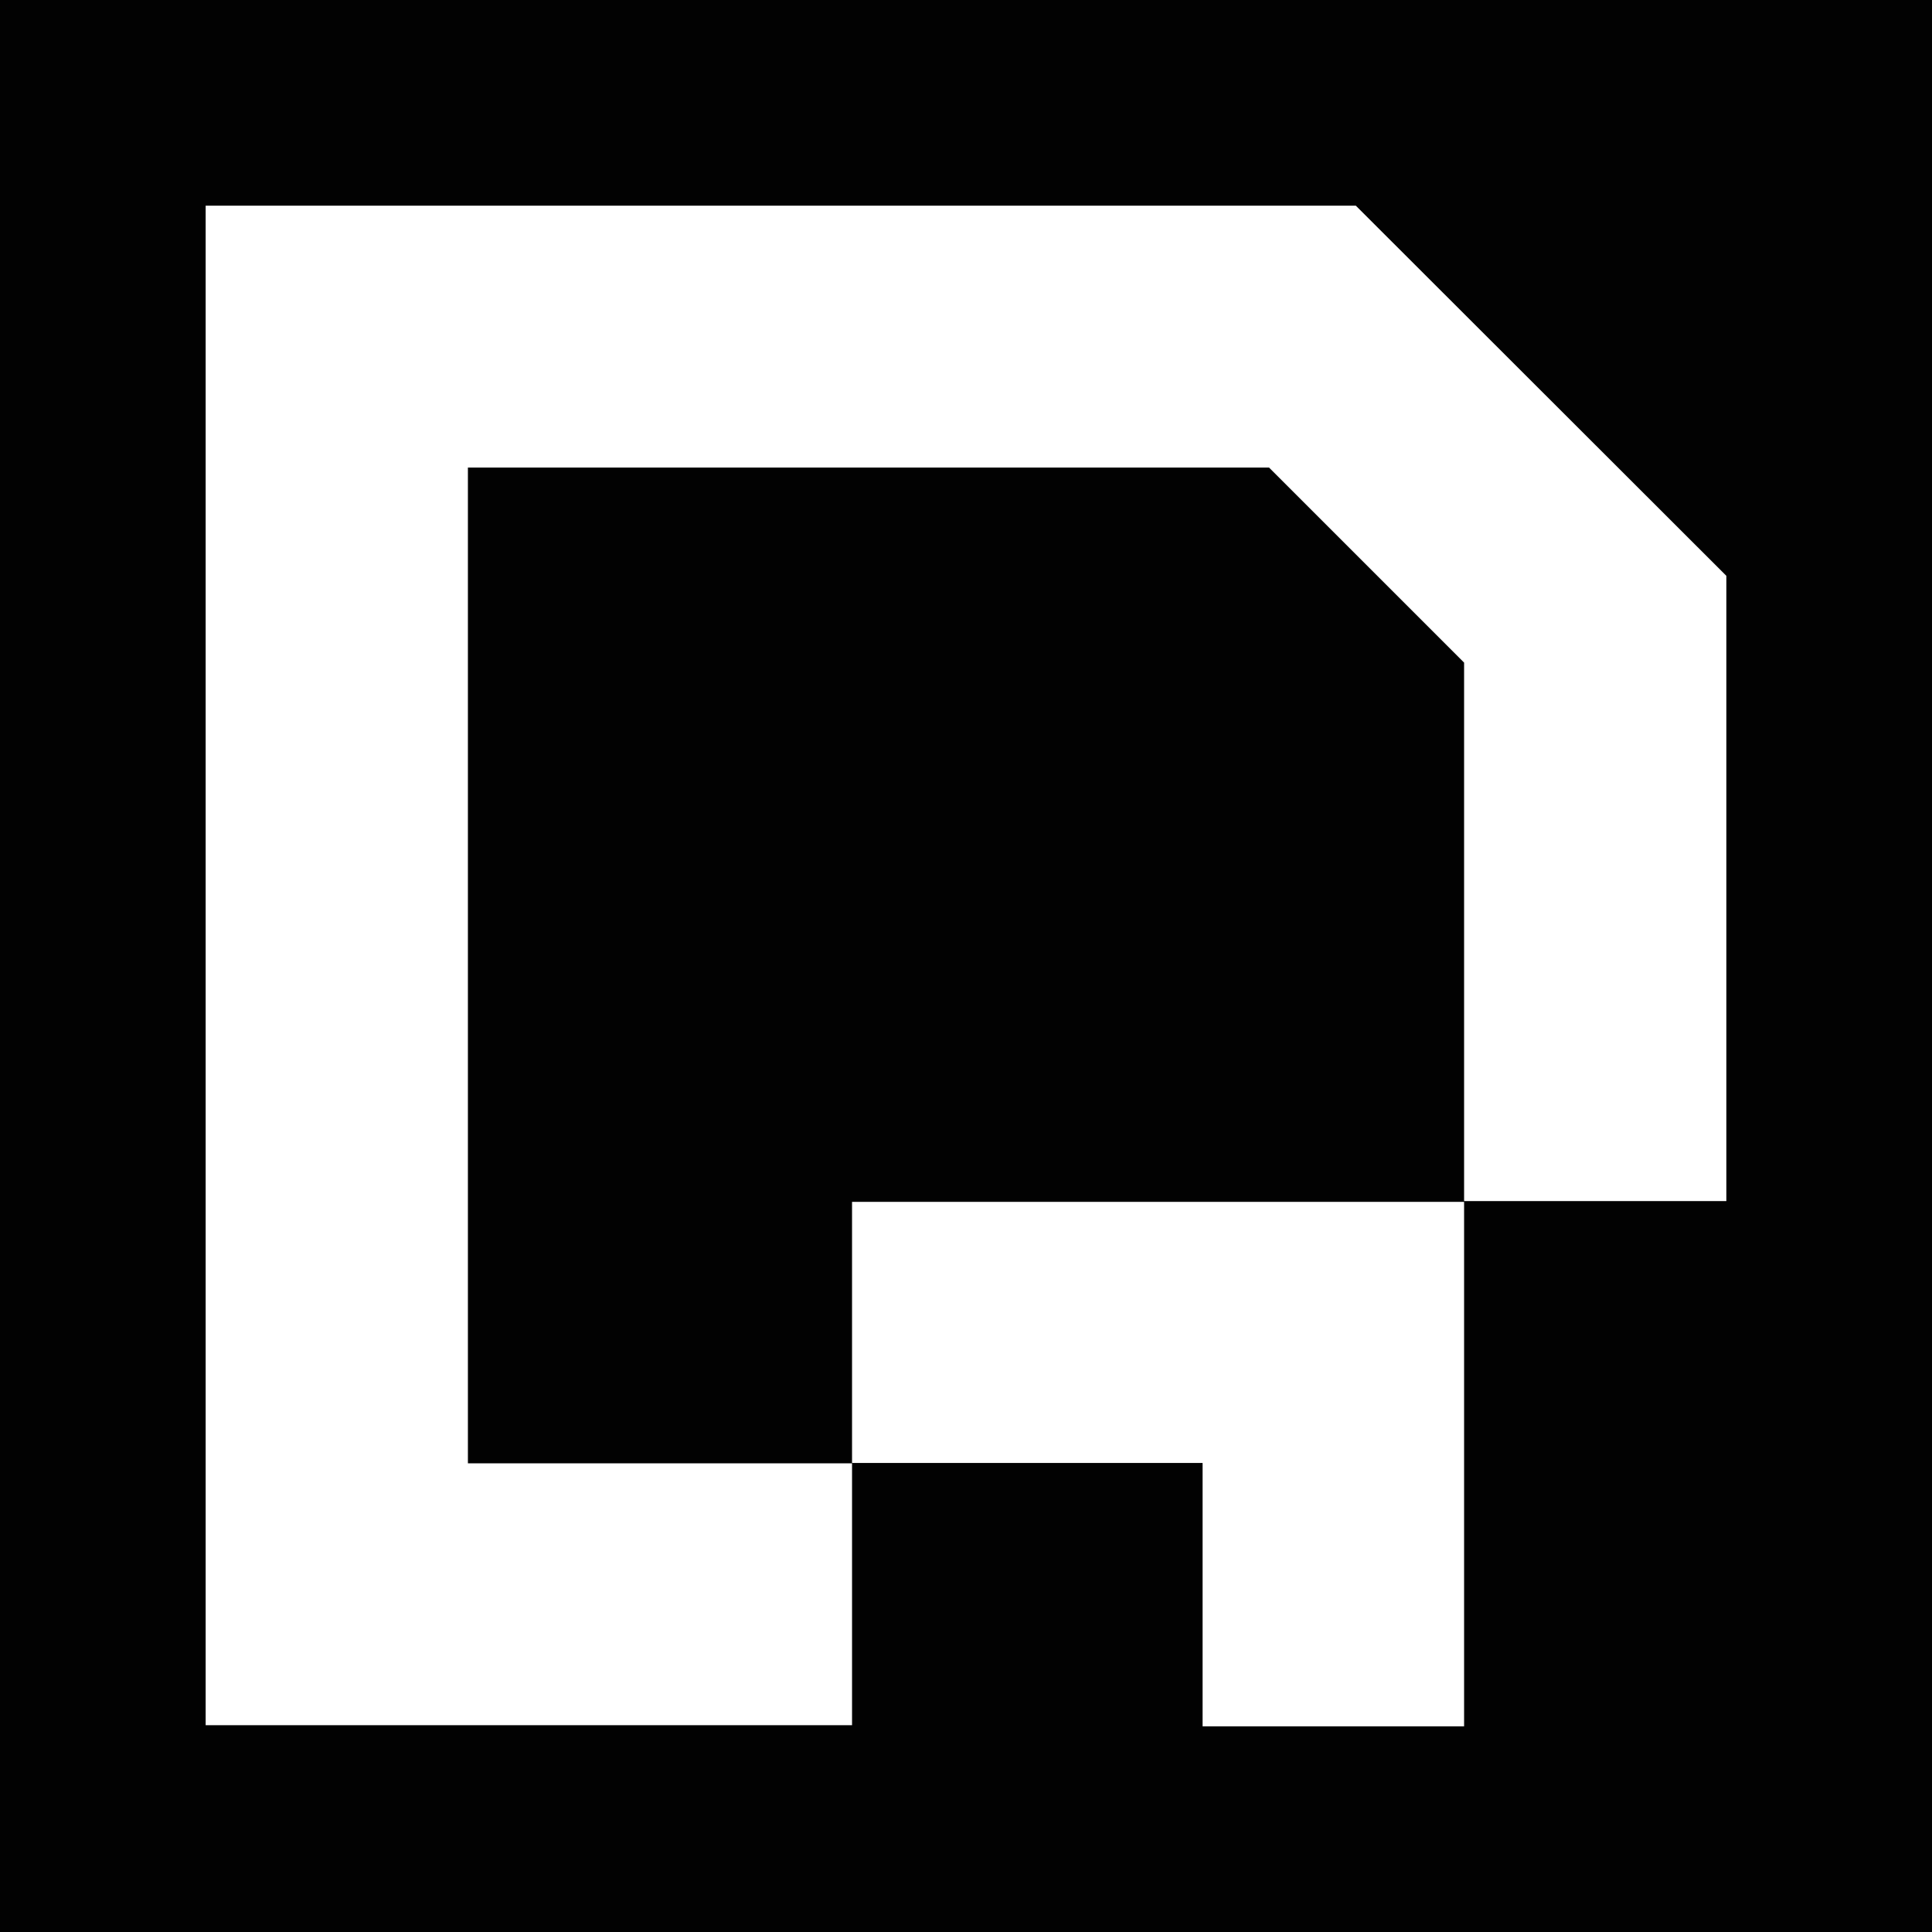 <?xml version="1.0" encoding="utf-8"?>
<!-- Generator: Adobe Illustrator 26.3.1, SVG Export Plug-In . SVG Version: 6.00 Build 0)  -->
<svg version="1.1" id="Livello_1" xmlns="http://www.w3.org/2000/svg" xmlns:xlink="http://www.w3.org/1999/xlink" x="0px" y="0px"
	 viewBox="0 0 512 512" style="enable-background:new 0 0 512 512;" xml:space="preserve">
<style type="text/css">
	.st0{fill:#020202;}
	.st1{clip-path:url(#SVGID_00000173877749737719516220000012028924947822881184_);}
	.st2{fill:#FFFFFF;}
</style>
<rect class="st0" width="512" height="512"/>
<g>
	<defs>
		<rect id="SVGID_1_" x="54.5" y="54.5" width="403" height="403"/>
	</defs>
	<clipPath id="SVGID_00000106124989582624504210000006903877603206760839_">
		<use xlink:href="#SVGID_1_"  style="overflow:visible;"/>
	</clipPath>
	<g style="clip-path:url(#SVGID_00000106124989582624504210000006903877603206760839_);">
		<path class="st2" d="M54.5,54.5v402.7h171.3v-69.4H124V123.9h212.3l51.7,51.7v142.7h69.5V152.6l-98.3-98.2L54.5,54.5z"/>
		<path class="st2" d="M225.8,318.5H388v139h-69.3v-69.8h-92.9V318.5z"/>
	</g>
</g>
</svg>
